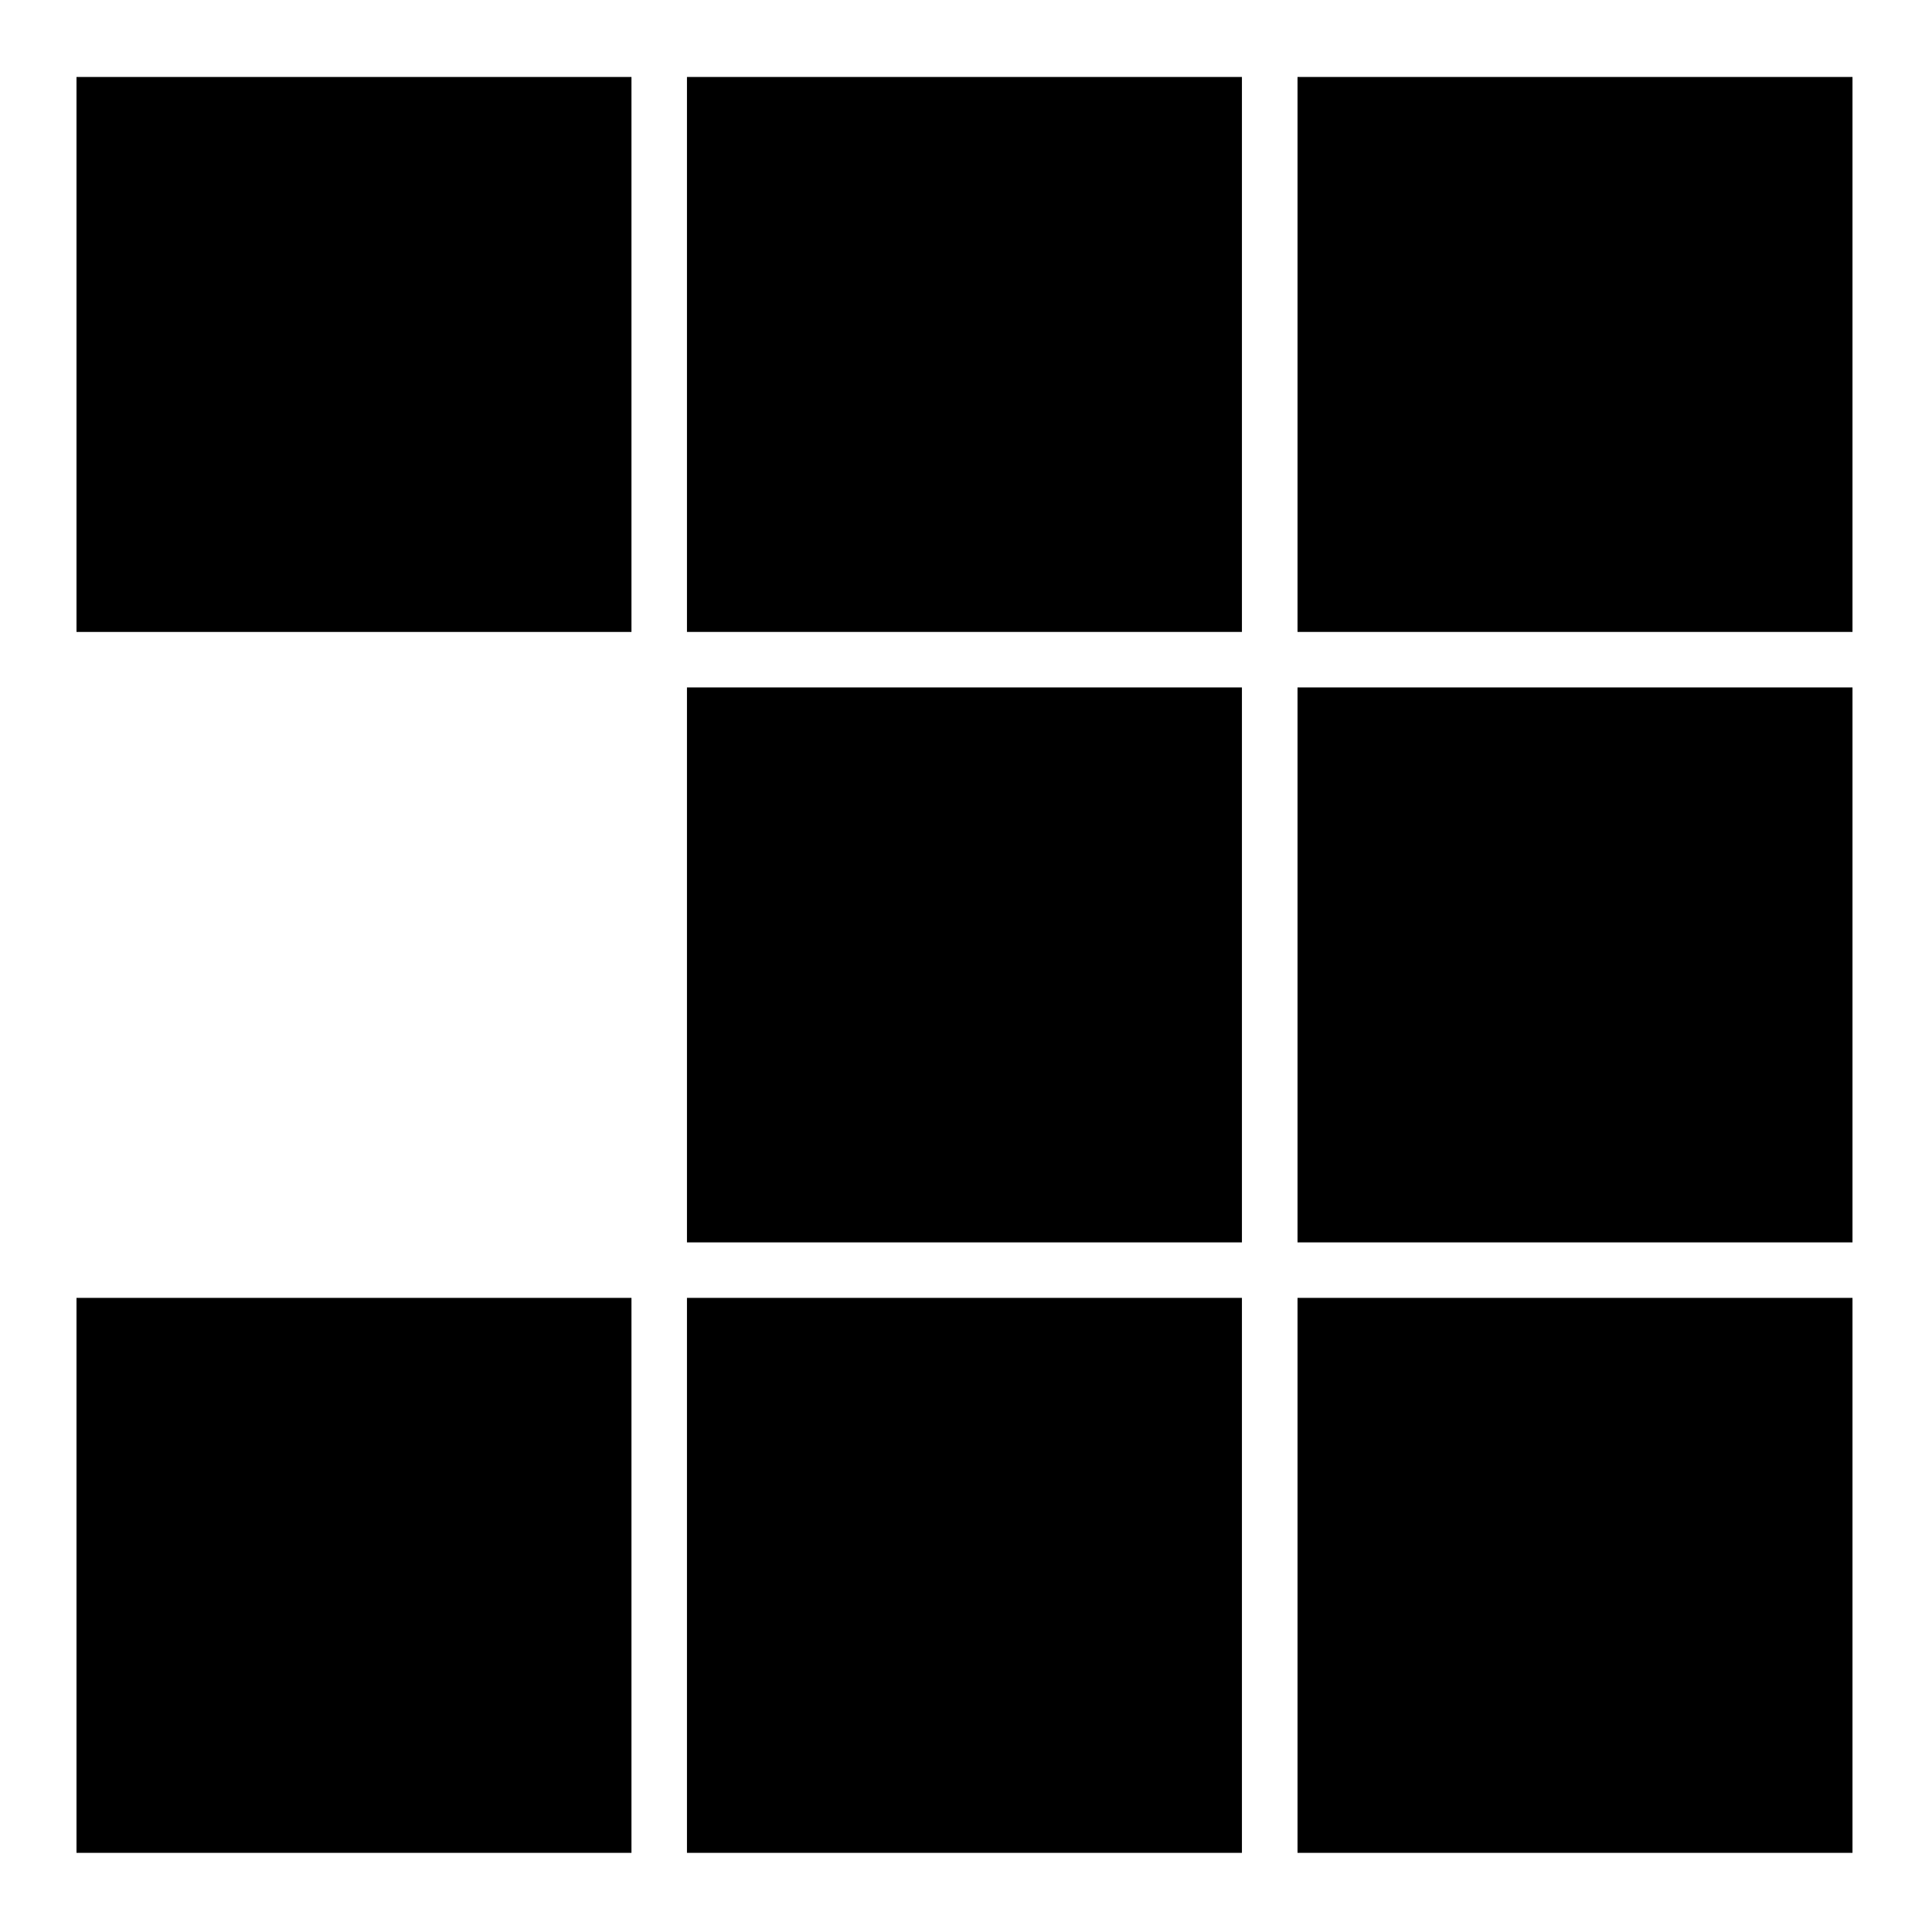 <svg width="50" height="50" viewBox="0 0 13.229 13.229" xmlns="http://www.w3.org/2000/svg">
  <defs>
    <path id="pnpm-d" d="M237.6 95h-50V45h50v50z"/>
    <path id="pnpm-b" d="M182.59 95h-50V45h50v50z"/>
    <path id="pnpm-h" d="M127.59 95h-50V45h50v50z"/>
    <path id="pnpm-a" d="M237.6 150h-50v-50h50v50z"/>
    <path id="pnpm-g" d="M182.59 150h-50v-50h50v50z"/>
    <path id="pnpm-f" d="M182.59 205h-50v-50h50v50z"/>
    <path id="pnpm-c" d="M237.6 205h-50v-50h50v50z"/>
    <path id="pnpm-e" d="M127.59 205h-50v-50h50v50z"/>
  </defs>
  <g>
    <g transform="matrix(.076 0 0 .076 -5.373 -2.893)">
      <use width="100%" height="100%" href="#pnpm-d"/>
      <use width="100%" height="100%" href="#pnpm-b"/>
      <use width="100%" height="100%" href="#pnpm-h"/>
      <use width="100%" height="100%" href="#pnpm-a"/>
    </g>
    <g fill="#000" transform="matrix(.076 0 0 .076 -5.373 -2.893)">
      <use width="100%" height="100%" href="#pnpm-g"/>
      <use width="100%" height="100%" href="#pnpm-f"/>
      <use width="100%" height="100%" href="#pnpm-c"/>
      <use width="100%" height="100%" href="#pnpm-e"/>
    </g>
  </g>
</svg>